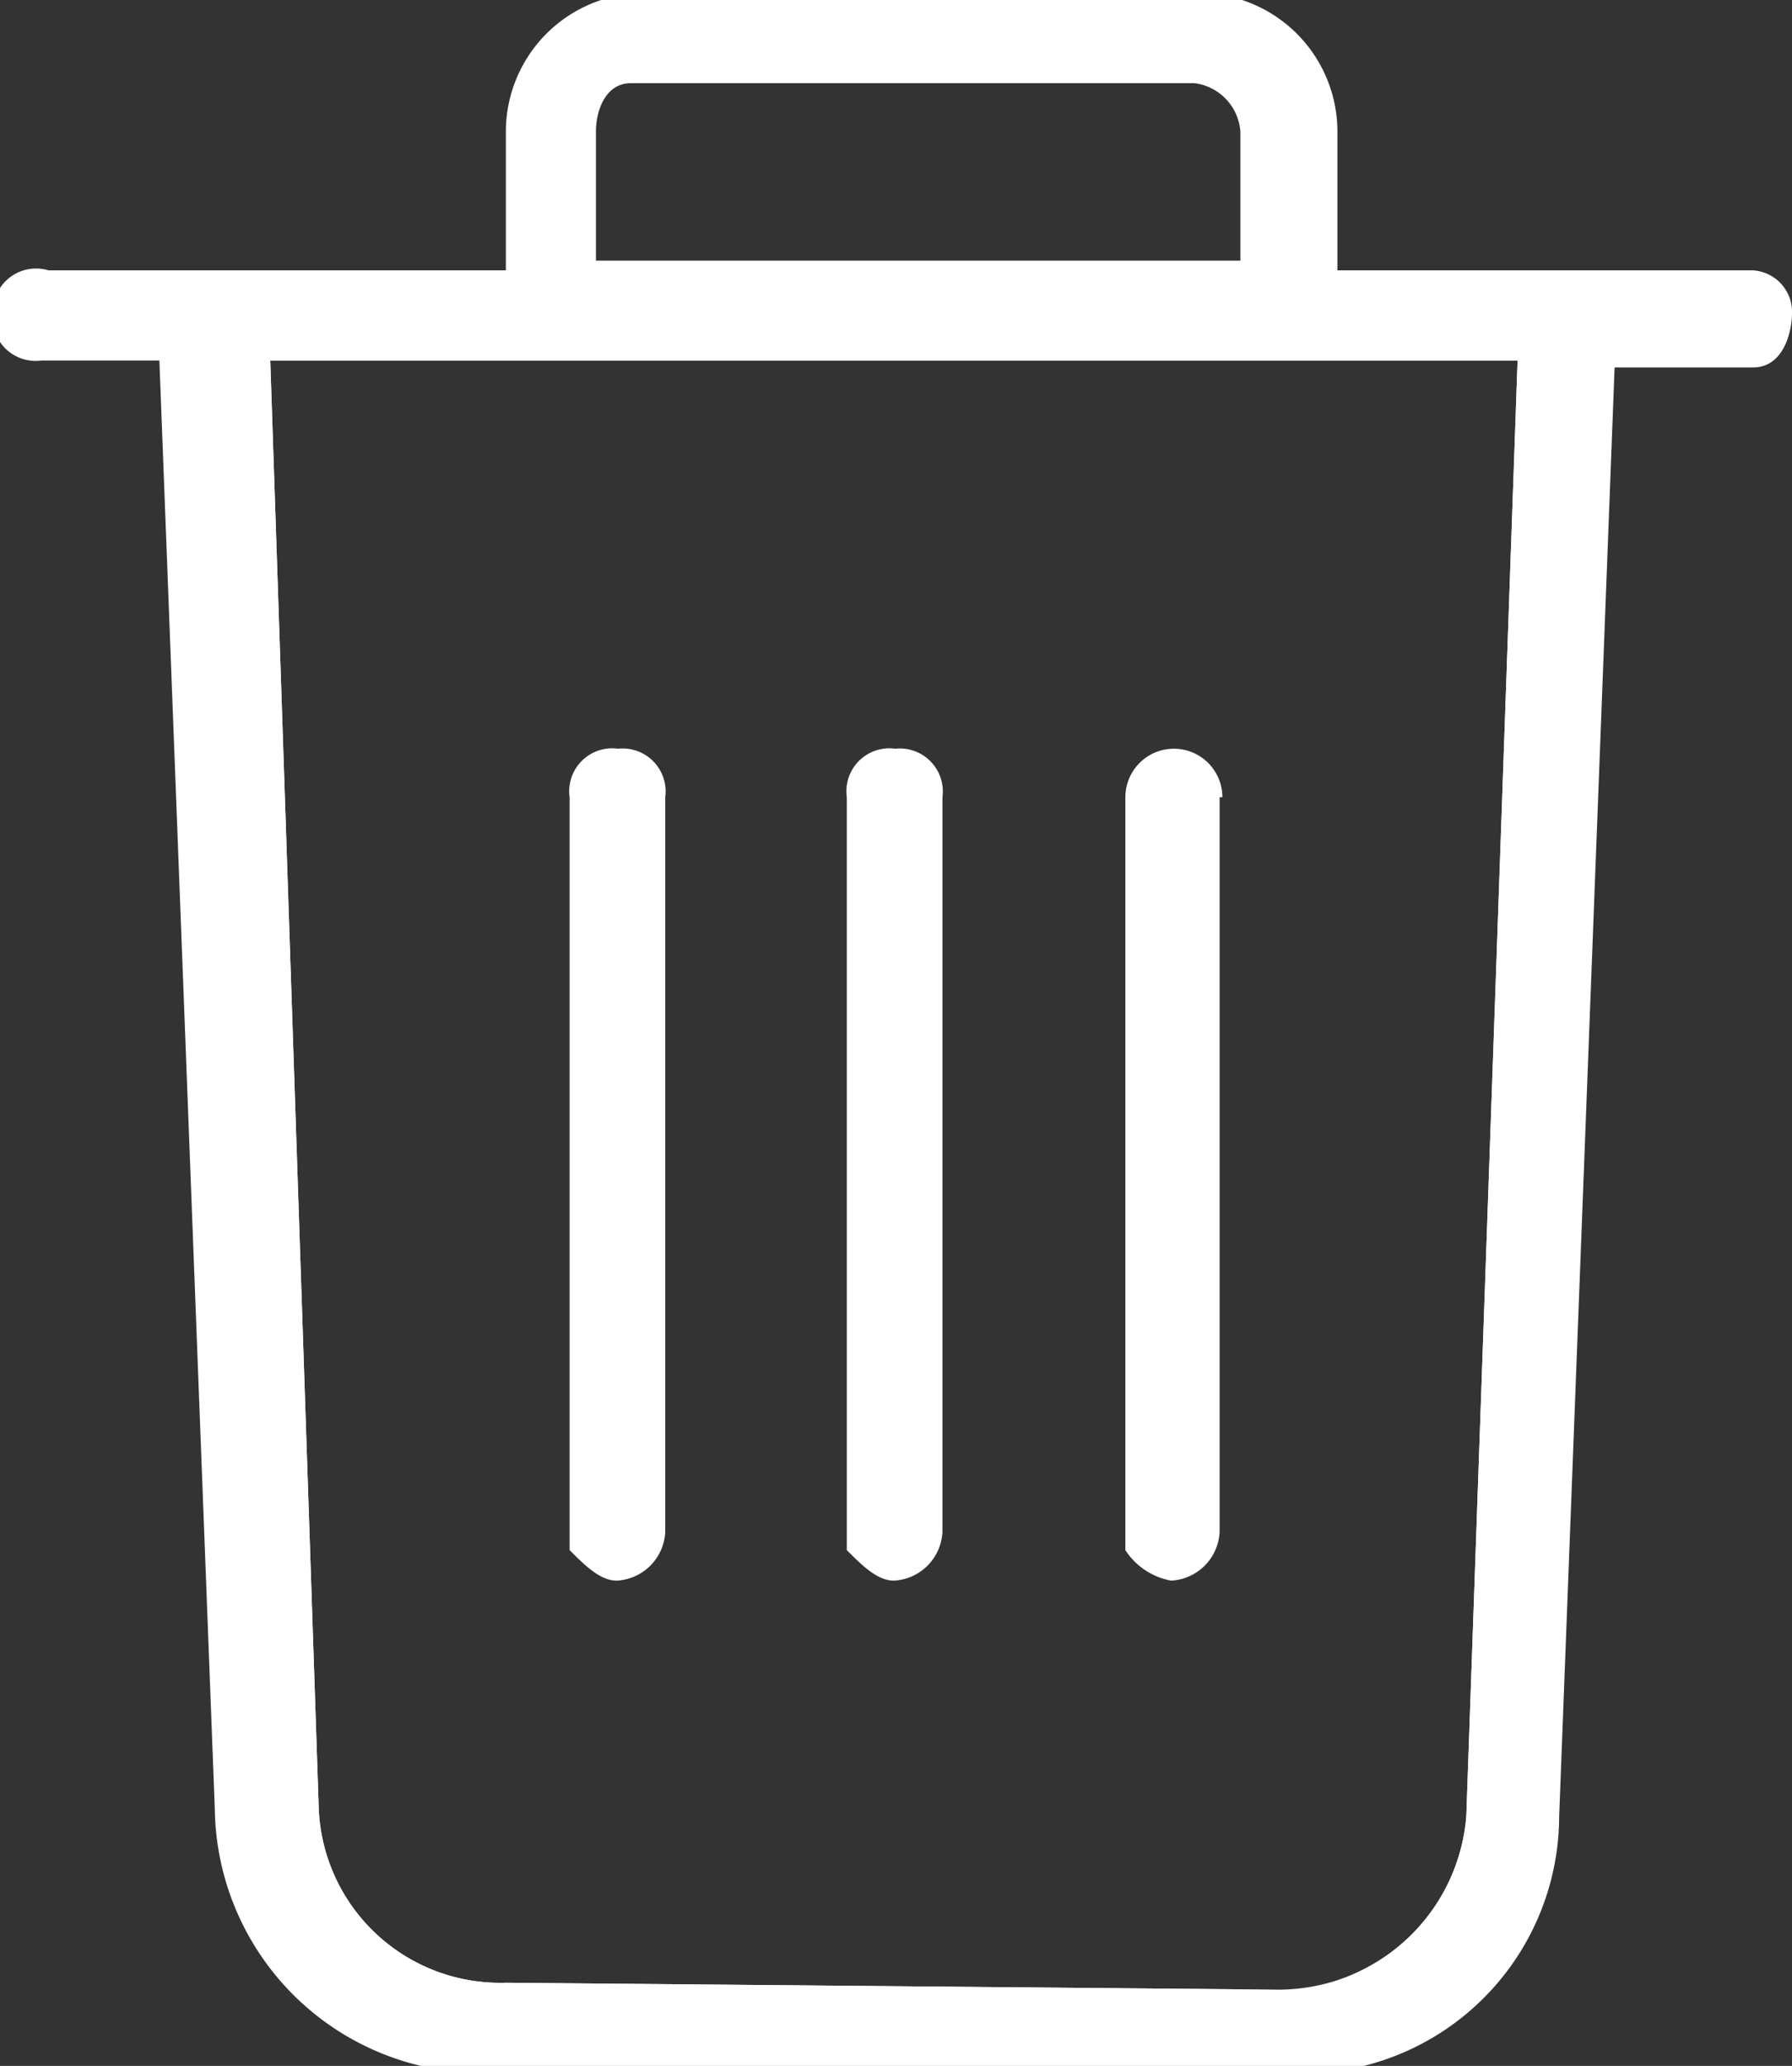 <svg id="402acc70-c247-4d11-b4e0-39ff992c6e0c" data-name="Layer 1" xmlns="http://www.w3.org/2000/svg" viewBox="0 0 12.93 14.9"><rect x="0" y="0" width="12.93" height="14.9" fill="#333333" stroke="none"/><title>trashbin</title><path d="M4.85,5.8v5.3a.37.37,0,0,1-.35.35c-.12,0-.23-.11-.34-.22h0V5.8a.31.31,0,0,1,.35-.35A.31.31,0,0,1,4.85,5.8Z" transform="translate(-0.05 -0.05)" fill="#fff"/><path d="M6.85,5.8v5.3a.37.37,0,0,1-.35.35c-.12,0-.23-.11-.34-.22h0V5.8a.31.31,0,0,1,.35-.35A.31.31,0,0,1,6.85,5.8Z" transform="translate(-0.05 -0.05)" fill="#fff"/><path d="M8.85,5.8v5.3a.37.37,0,0,1-.35.35.5.5,0,0,1-.33-.22h0V5.8a.35.35,0,0,1,.7,0Z" transform="translate(-0.05 -0.05)" fill="#fff"/><path d="M1.9,2.6l.4,10.5a1.35,1.35,0,0,0,1.4,1.3l5.58,0a1.42,1.42,0,0,0,1.4-1.3L11.06,2.6Zm8.73,10.55A1.36,1.36,0,0,1,9.28,14.4L3.7,14.35A1.31,1.31,0,0,1,2.35,13.1L2,2.65H11Z" transform="translate(-0.05 -0.05)" fill="#fff"/><path d="M12.7,2h-3V1a1,1,0,0,0-1-1h-4a1,1,0,0,0-1,1V2H.4A.31.31,0,0,0,0,2.3a.31.31,0,0,0,.35.35h.85l.4,10.45A1.93,1.93,0,0,0,3.6,15H9.3a1.86,1.86,0,0,0,2-1.85l.4-10.45h1c.22,0,.28-.26.28-.39A.3.3,0,0,0,12.7,2ZM4.35,1c0-.17.08-.35.25-.35H8.67A.38.38,0,0,1,9,1v.93H4.35Zm6.28,12.15A1.36,1.36,0,0,1,9.28,14.4L3.7,14.35A1.31,1.31,0,0,1,2.35,13.1L2,2.65H11Z" transform="translate(-0.05 -0.05)" fill="#fff"/></svg>